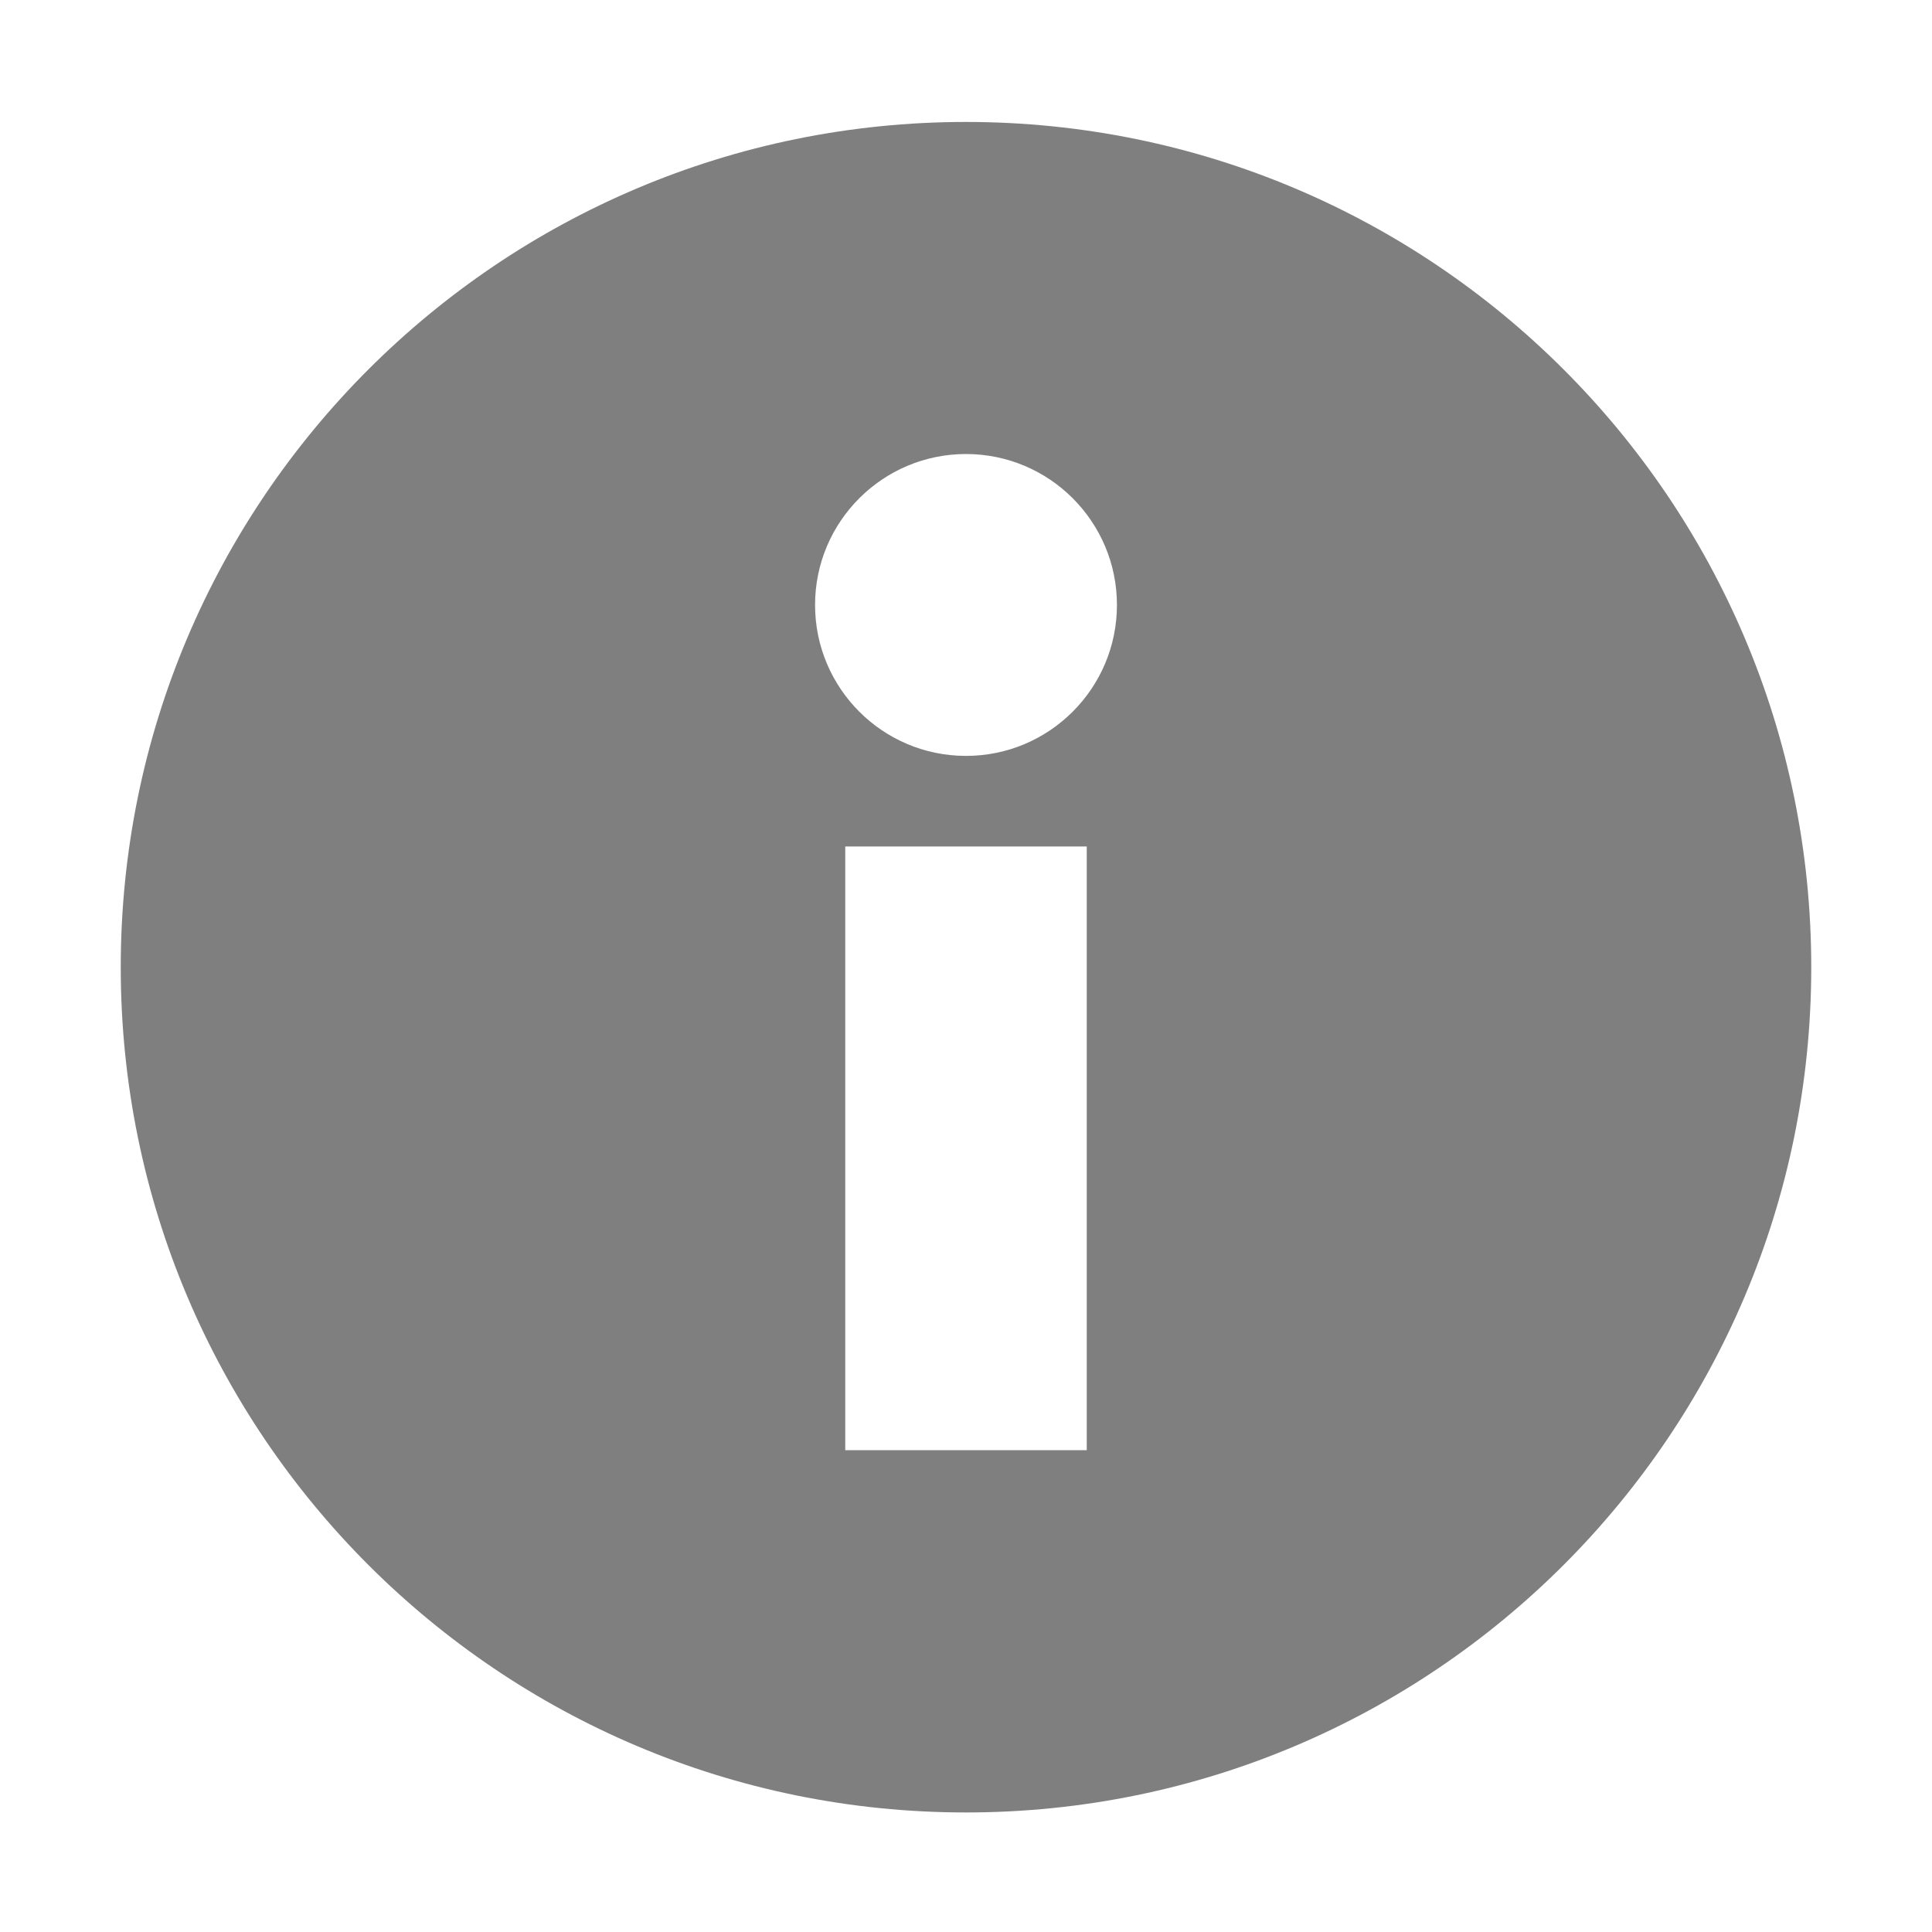 <?xml version="1.0" encoding="UTF-8" standalone="no"?>
<svg
   xmlns:dc="http://purl.org/dc/elements/1.1/"
   xmlns:cc="http://creativecommons.org/ns#"
   xmlns:rdf="http://www.w3.org/1999/02/22-rdf-syntax-ns#"
   xmlns:svg="http://www.w3.org/2000/svg"
   xmlns="http://www.w3.org/2000/svg"
   xmlns:sodipodi="http://sodipodi.sourceforge.net/DTD/sodipodi-0.dtd"
   xmlns:inkscape="http://www.inkscape.org/namespaces/inkscape"
   enable-background="new"
   viewBox="0 0 16 16"
   id="svg16"
   version="1.1"
   inkscape:version="0.91 r13725"
   sodipodi:docname="help-info.svg">
  <defs
     id="defs22" />
  <sodipodi:namedview
     pagecolor="#ffffff"
     bordercolor="#666666"
     borderopacity="1"
     objecttolerance="10"
     gridtolerance="10"
     guidetolerance="10"
     inkscape:pageopacity="0"
     inkscape:pageshadow="2"
     inkscape:window-width="713"
     inkscape:window-height="480"
     id="namedview20"
     showgrid="false"
     inkscape:zoom="14.75"
     inkscape:cx="8.1016949"
     inkscape:cy="7.9322034"
     inkscape:window-x="35"
     inkscape:window-y="501"
     inkscape:window-maximized="0"
     inkscape:current-layer="svg16" />
  <path
     inkscape:connector-curvature="0"
     style="opacity:0.5;fill:#000000"
     d="M 8,1.01 C 4.134,1.01 1,4.144 1,8.01 c 0,3.866 3.134,7 7,7 C 11.866,15.01 15,11.876 15,8.01 15,4.144 11.866,1.01 8,1.01 m 0,2.75 c 0.69,0 1.25,0.56 1.25,1.25 0,0.69 -0.56,1.25 -1.25,1.25 -0.69,0 -1.25,-0.56 -1.25,-1.25 0,-0.69 0.56,-1.25 1.25,-1.25 m -1,3.25 1,0 1,0 0,5 -2,0 0,-5"
     id="path10" />
</svg>
